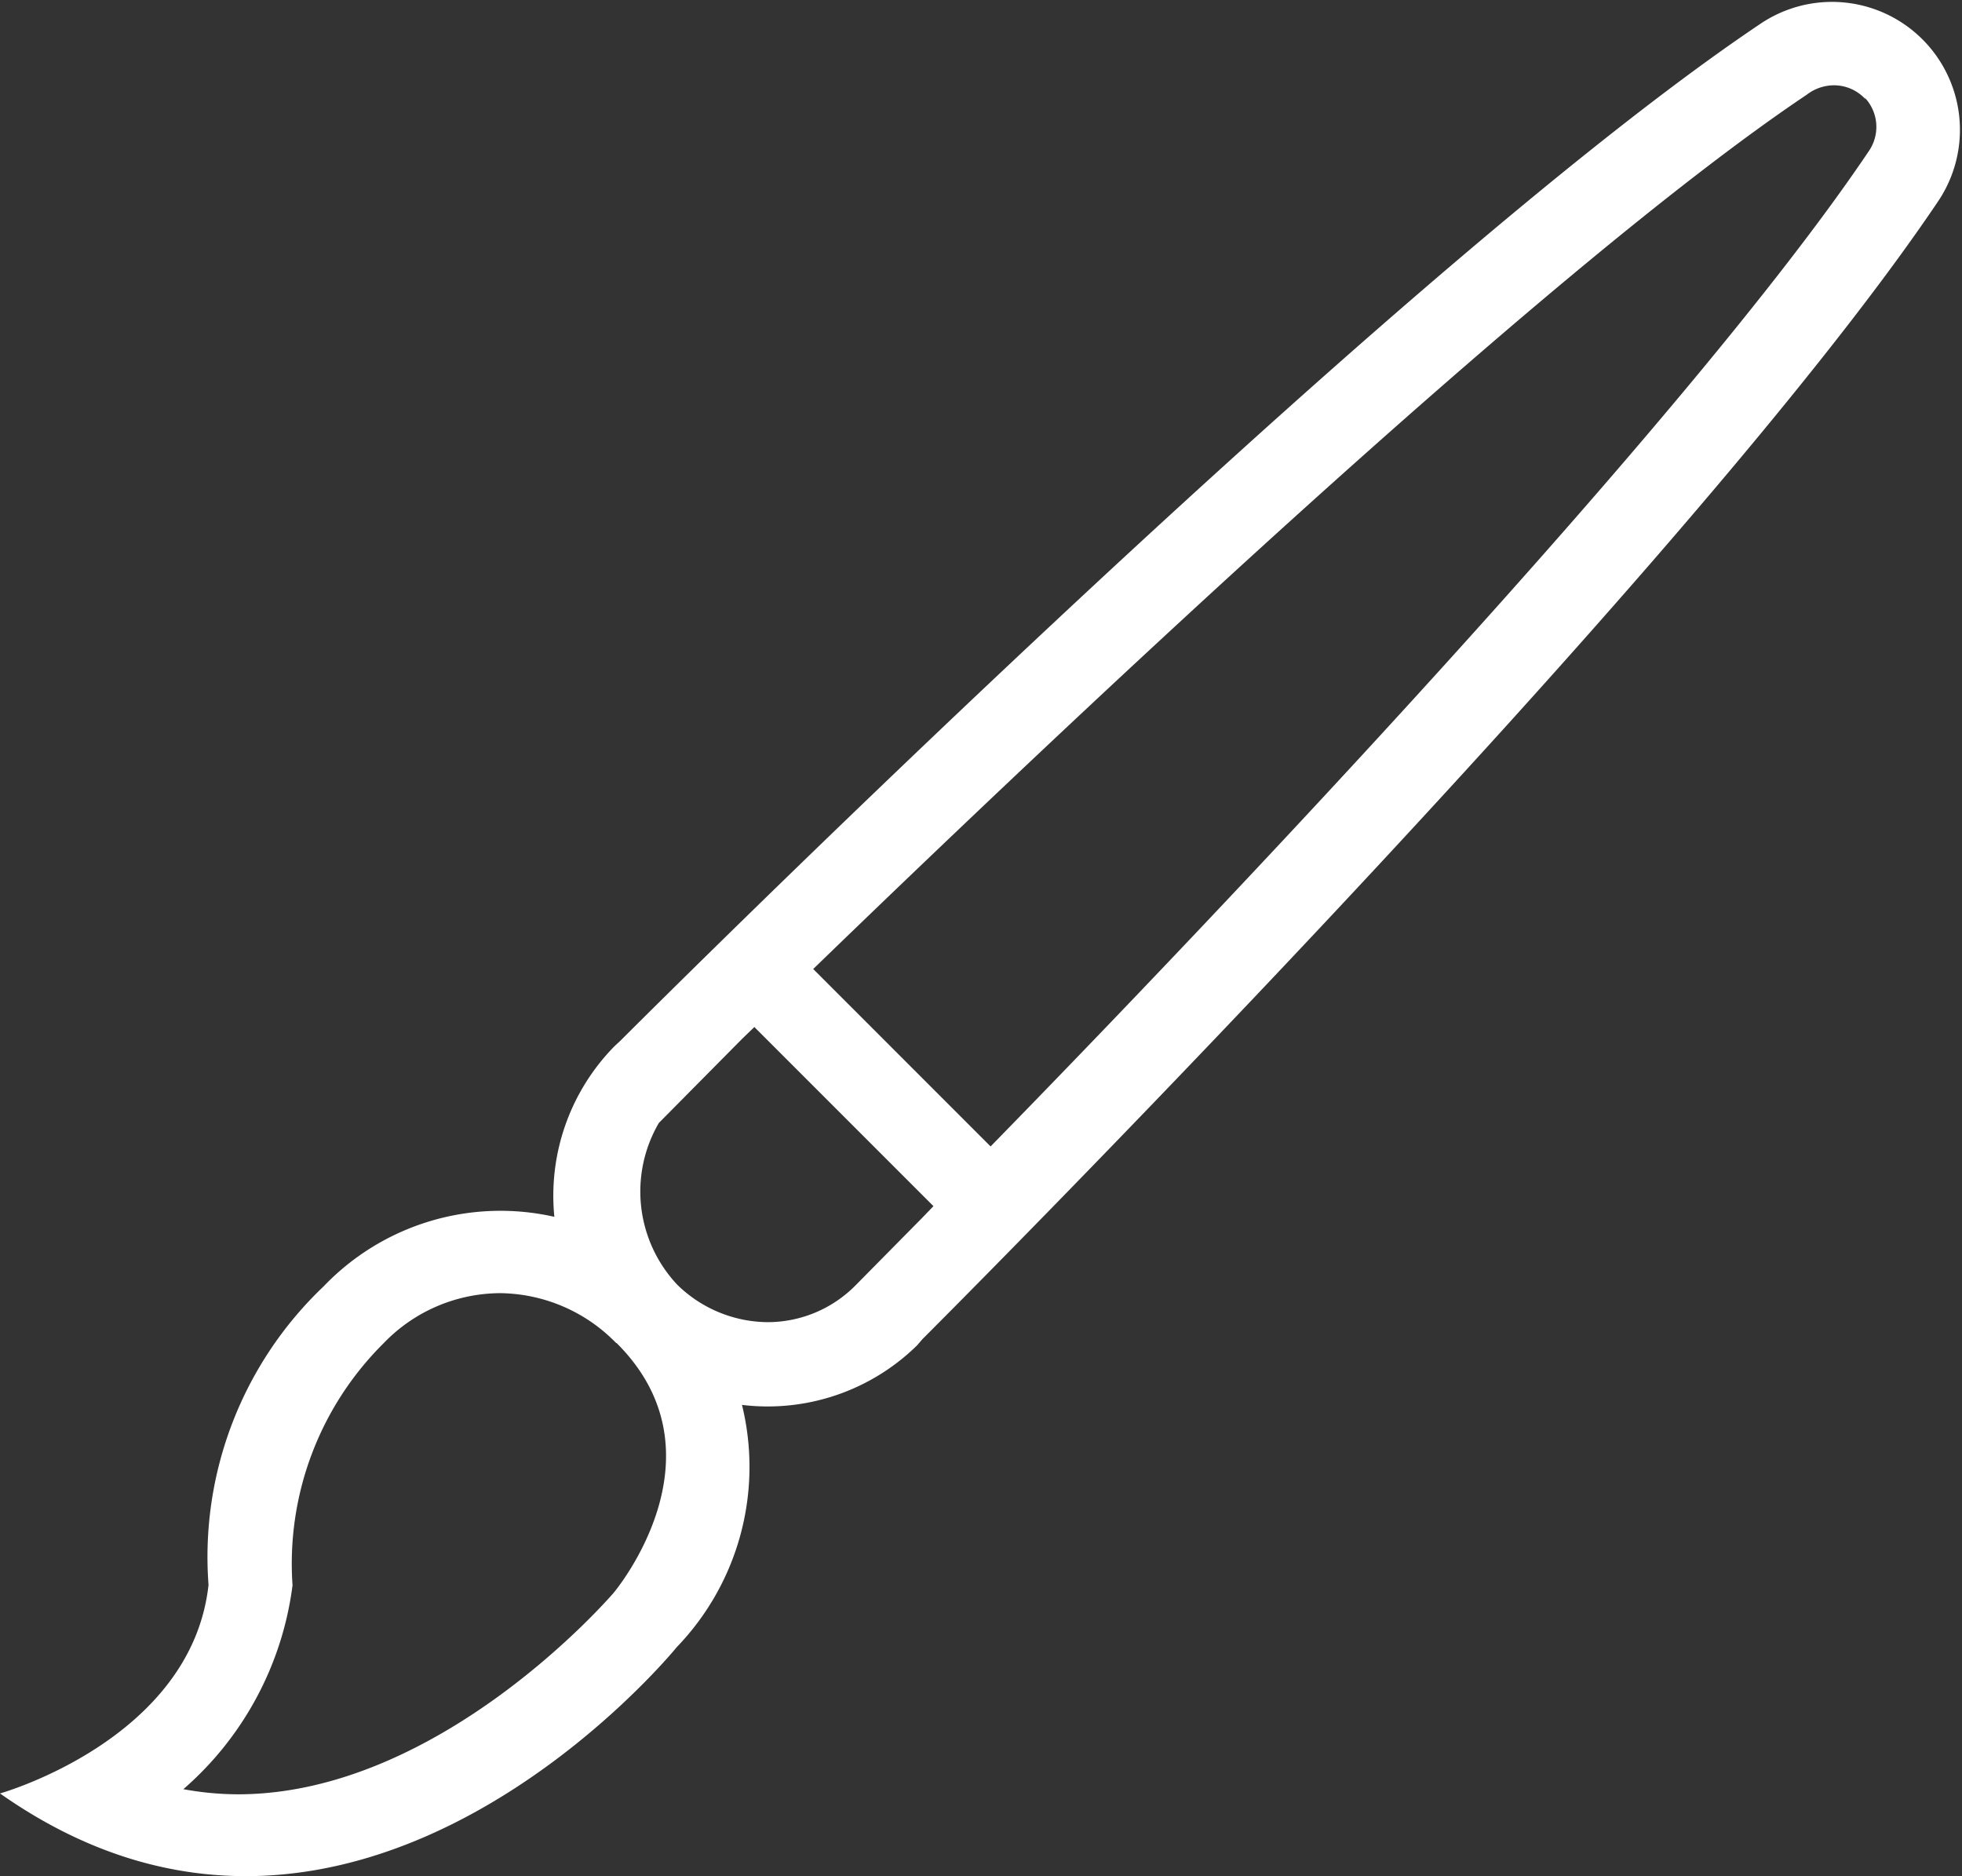 <svg xmlns="http://www.w3.org/2000/svg" viewBox="0 0 46.01 43.99"><rect x="0" y="0" width="46.01" height="43.99" fill="#333333" stroke="none"/><defs><style>.cls-1{fill:#fff;}</style></defs><title>Asset 2</title><g id="Layer_2" data-name="Layer 2"><g id="Layer_1-2" data-name="Layer 1"><path class="cls-1" d="M45.45,4.72C39.51,13.55,21.63,31.4,21.63,31.4h0l-.12.14a5,5,0,0,1-4.11,1.4,6.09,6.09,0,0,1-1.53,5.68S8.33,47.91,0,42.05c0,0,4.49-1.26,4.89-4.89a8.75,8.75,0,0,1,2.7-7A5.74,5.74,0,0,1,13,28.53a5,5,0,0,1,1.41-4l.14-.13h0S32.44,6.49,41.28.56a3,3,0,0,1,4.17,4.16Zm-31,26.77a3.85,3.85,0,0,0-2.73-1.17A3.81,3.81,0,0,0,9,31.49a7.28,7.28,0,0,0-2.14,5.68,7.61,7.61,0,0,1-2.56,4.78,7.13,7.13,0,0,0,1.28.12c4.75,0,8.75-4.66,8.79-4.7S17.1,34.12,14.46,31.49Zm1-5.16a3.19,3.19,0,0,0,.43,3.79A3.06,3.06,0,0,0,18,31a2.9,2.9,0,0,0,2.07-.87l1.55-1.57.27-.28-4.2-4.2-.29.28Zm28.3-24A1,1,0,0,0,43,2a1.05,1.05,0,0,0-.63.22c-6.22,4.17-18,15.37-23.3,20.5l4.16,4.16C28.4,21.59,39.62,9.8,43.82,3.55A1,1,0,0,0,43.73,2.29Z"/></g></g></svg>